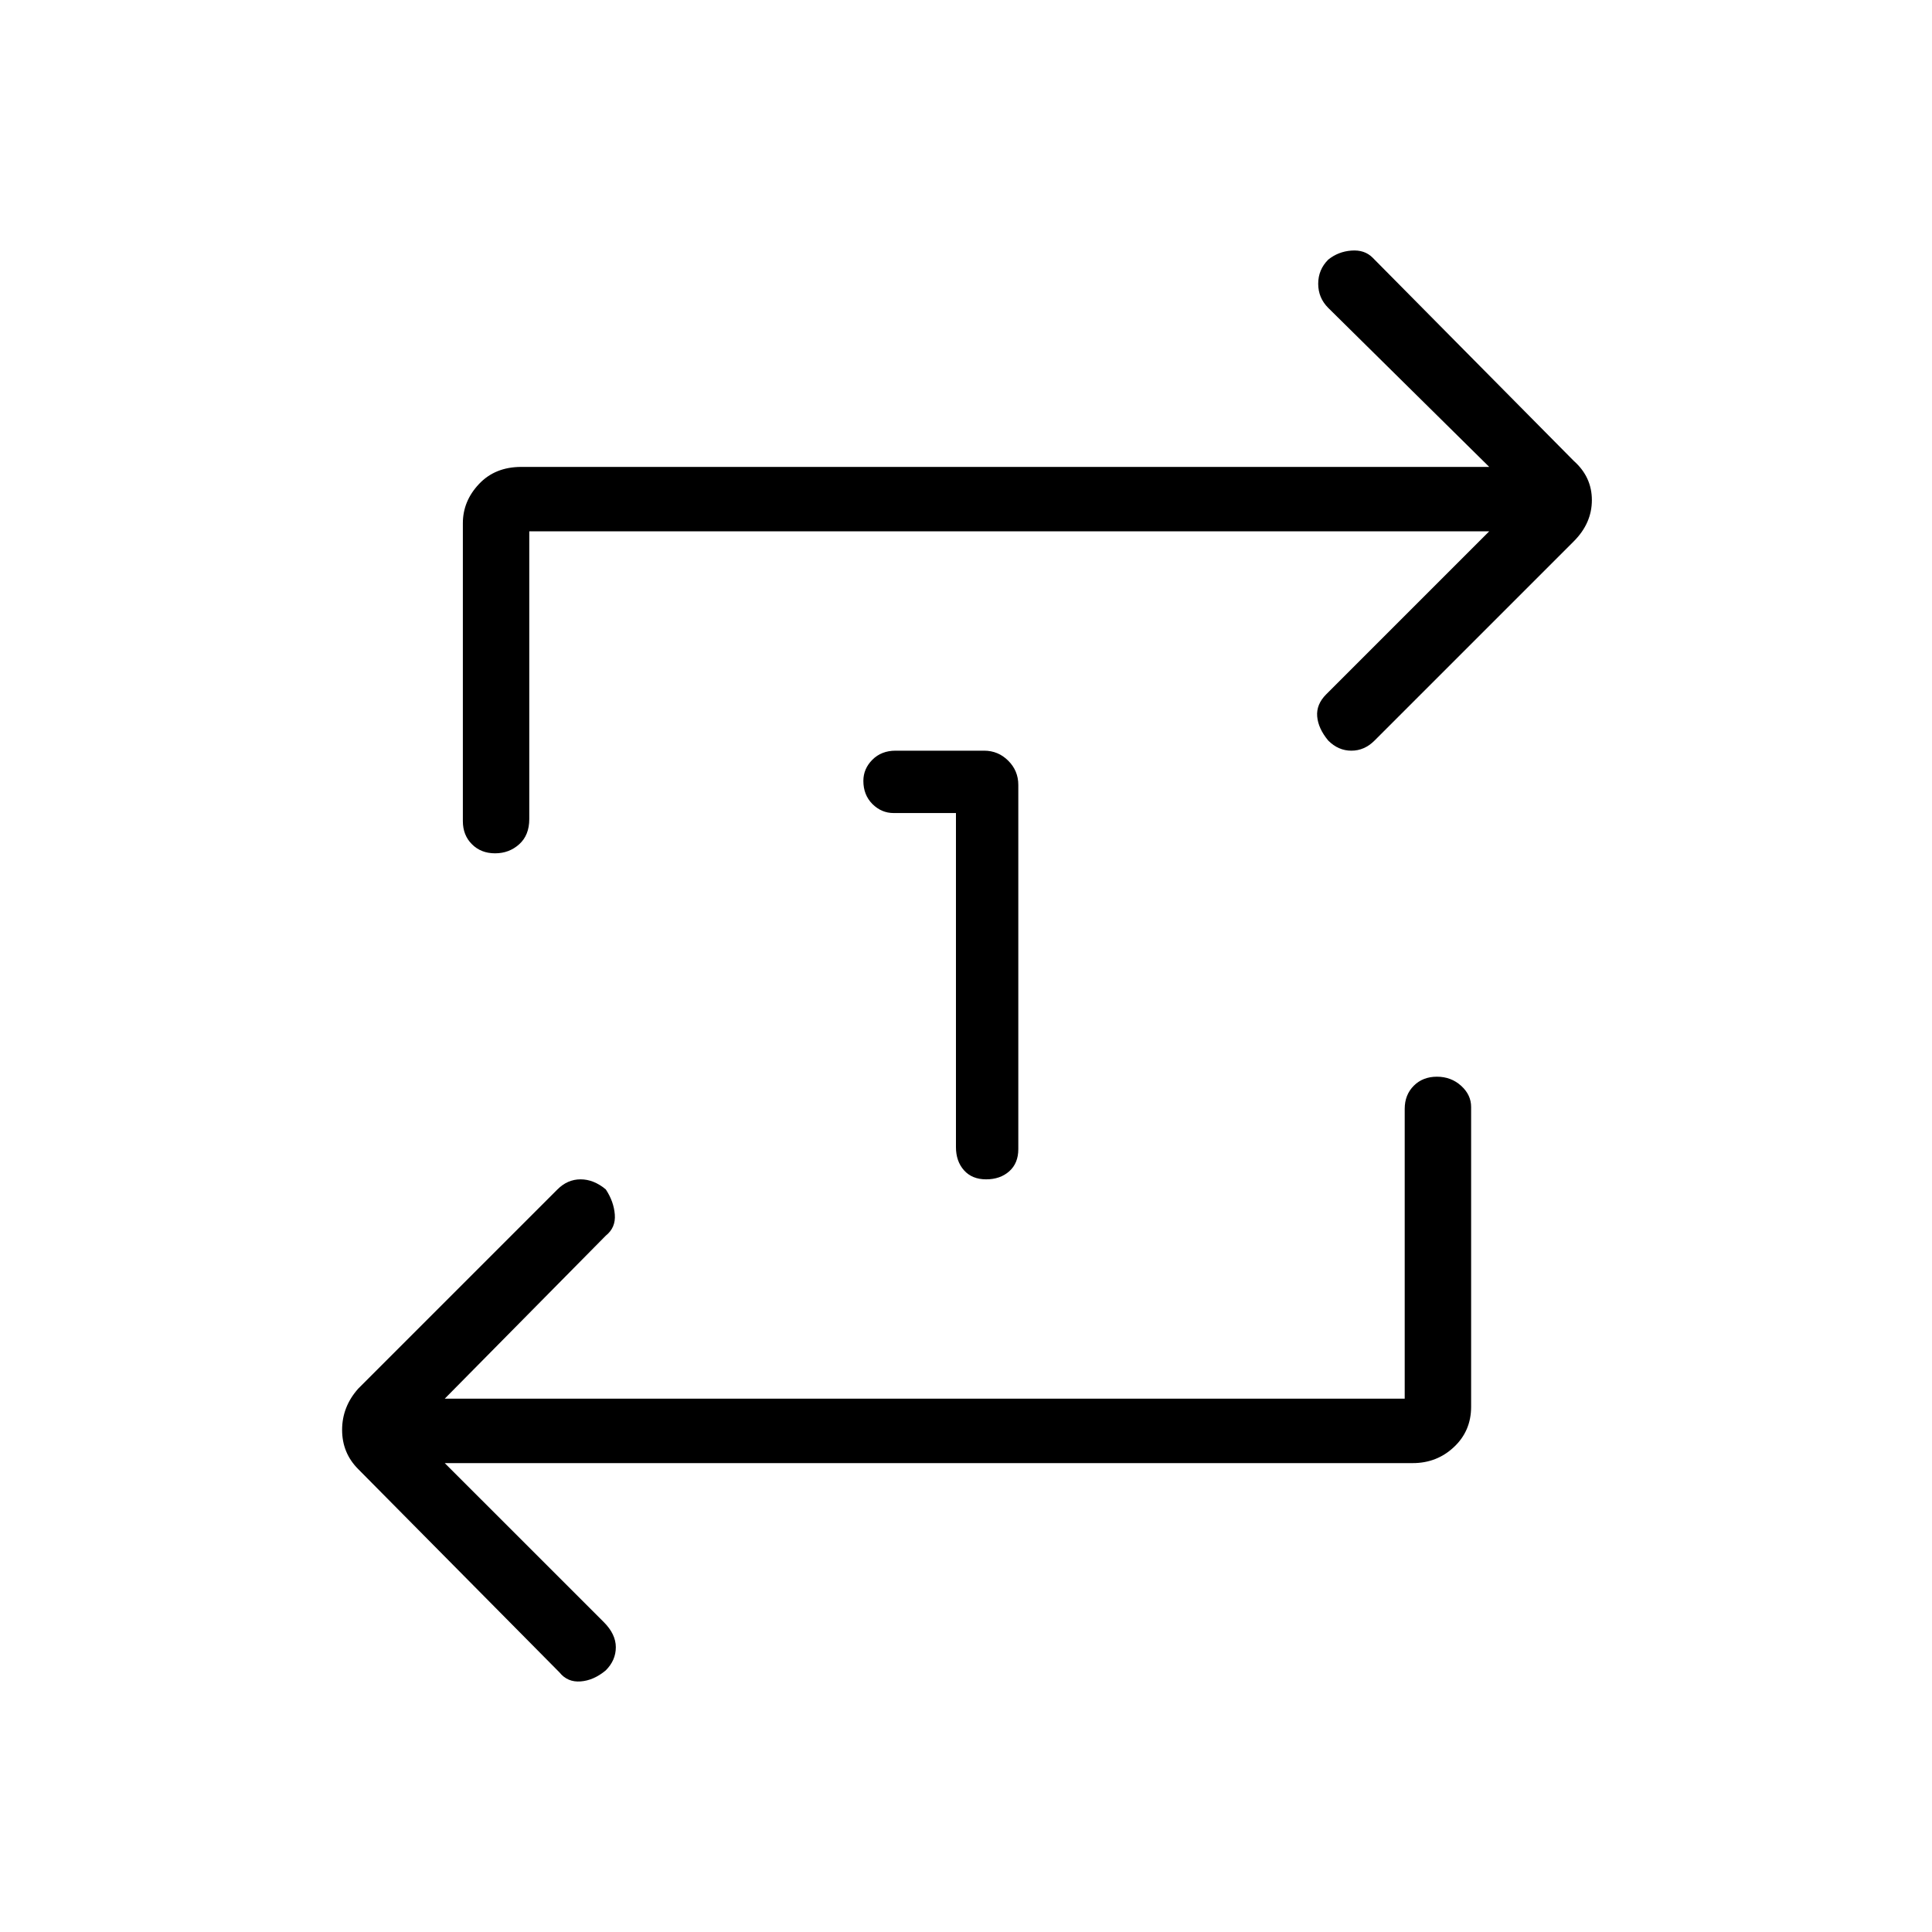 <svg xmlns="http://www.w3.org/2000/svg" height="40" width="40"><path d="M19.792 16.833H18.5q-.25 0-.438-.187-.187-.188-.187-.479 0-.25.187-.438.188-.187.48-.187h1.833q.292 0 .5.208.208.208.208.5v7.542q0 .291-.187.458-.188.167-.479.167-.292 0-.459-.188-.166-.187-.166-.479Zm9.291 12.125v-6q0-.291.188-.479.187-.187.479-.187t.5.187q.208.188.208.438v6.208q0 .5-.354.833-.354.334-.854.334H9.208l3.292 3.291q.25.25.25.521t-.208.479q-.25.209-.521.229-.271.021-.438-.187l-4.166-4.208q-.334-.334-.334-.813 0-.479.334-.854l4.125-4.125q.208-.208.479-.208t.521.208q.166.25.187.521.021.271-.187.437l-3.334 3.375ZM10.958 11v5.958q0 .334-.208.521-.208.188-.5.188-.292 0-.479-.188-.188-.187-.188-.479v-6.167q0-.458.334-.812.333-.354.875-.354h20.041L27.5 6.375q-.208-.208-.208-.5 0-.292.208-.5.208-.167.479-.187.271-.021.438.145l4.166 4.209q.375.333.375.812 0 .479-.375.854l-4.125 4.125q-.208.209-.479.209t-.479-.209q-.208-.25-.229-.5-.021-.25.187-.458L30.833 11Z"/></svg>